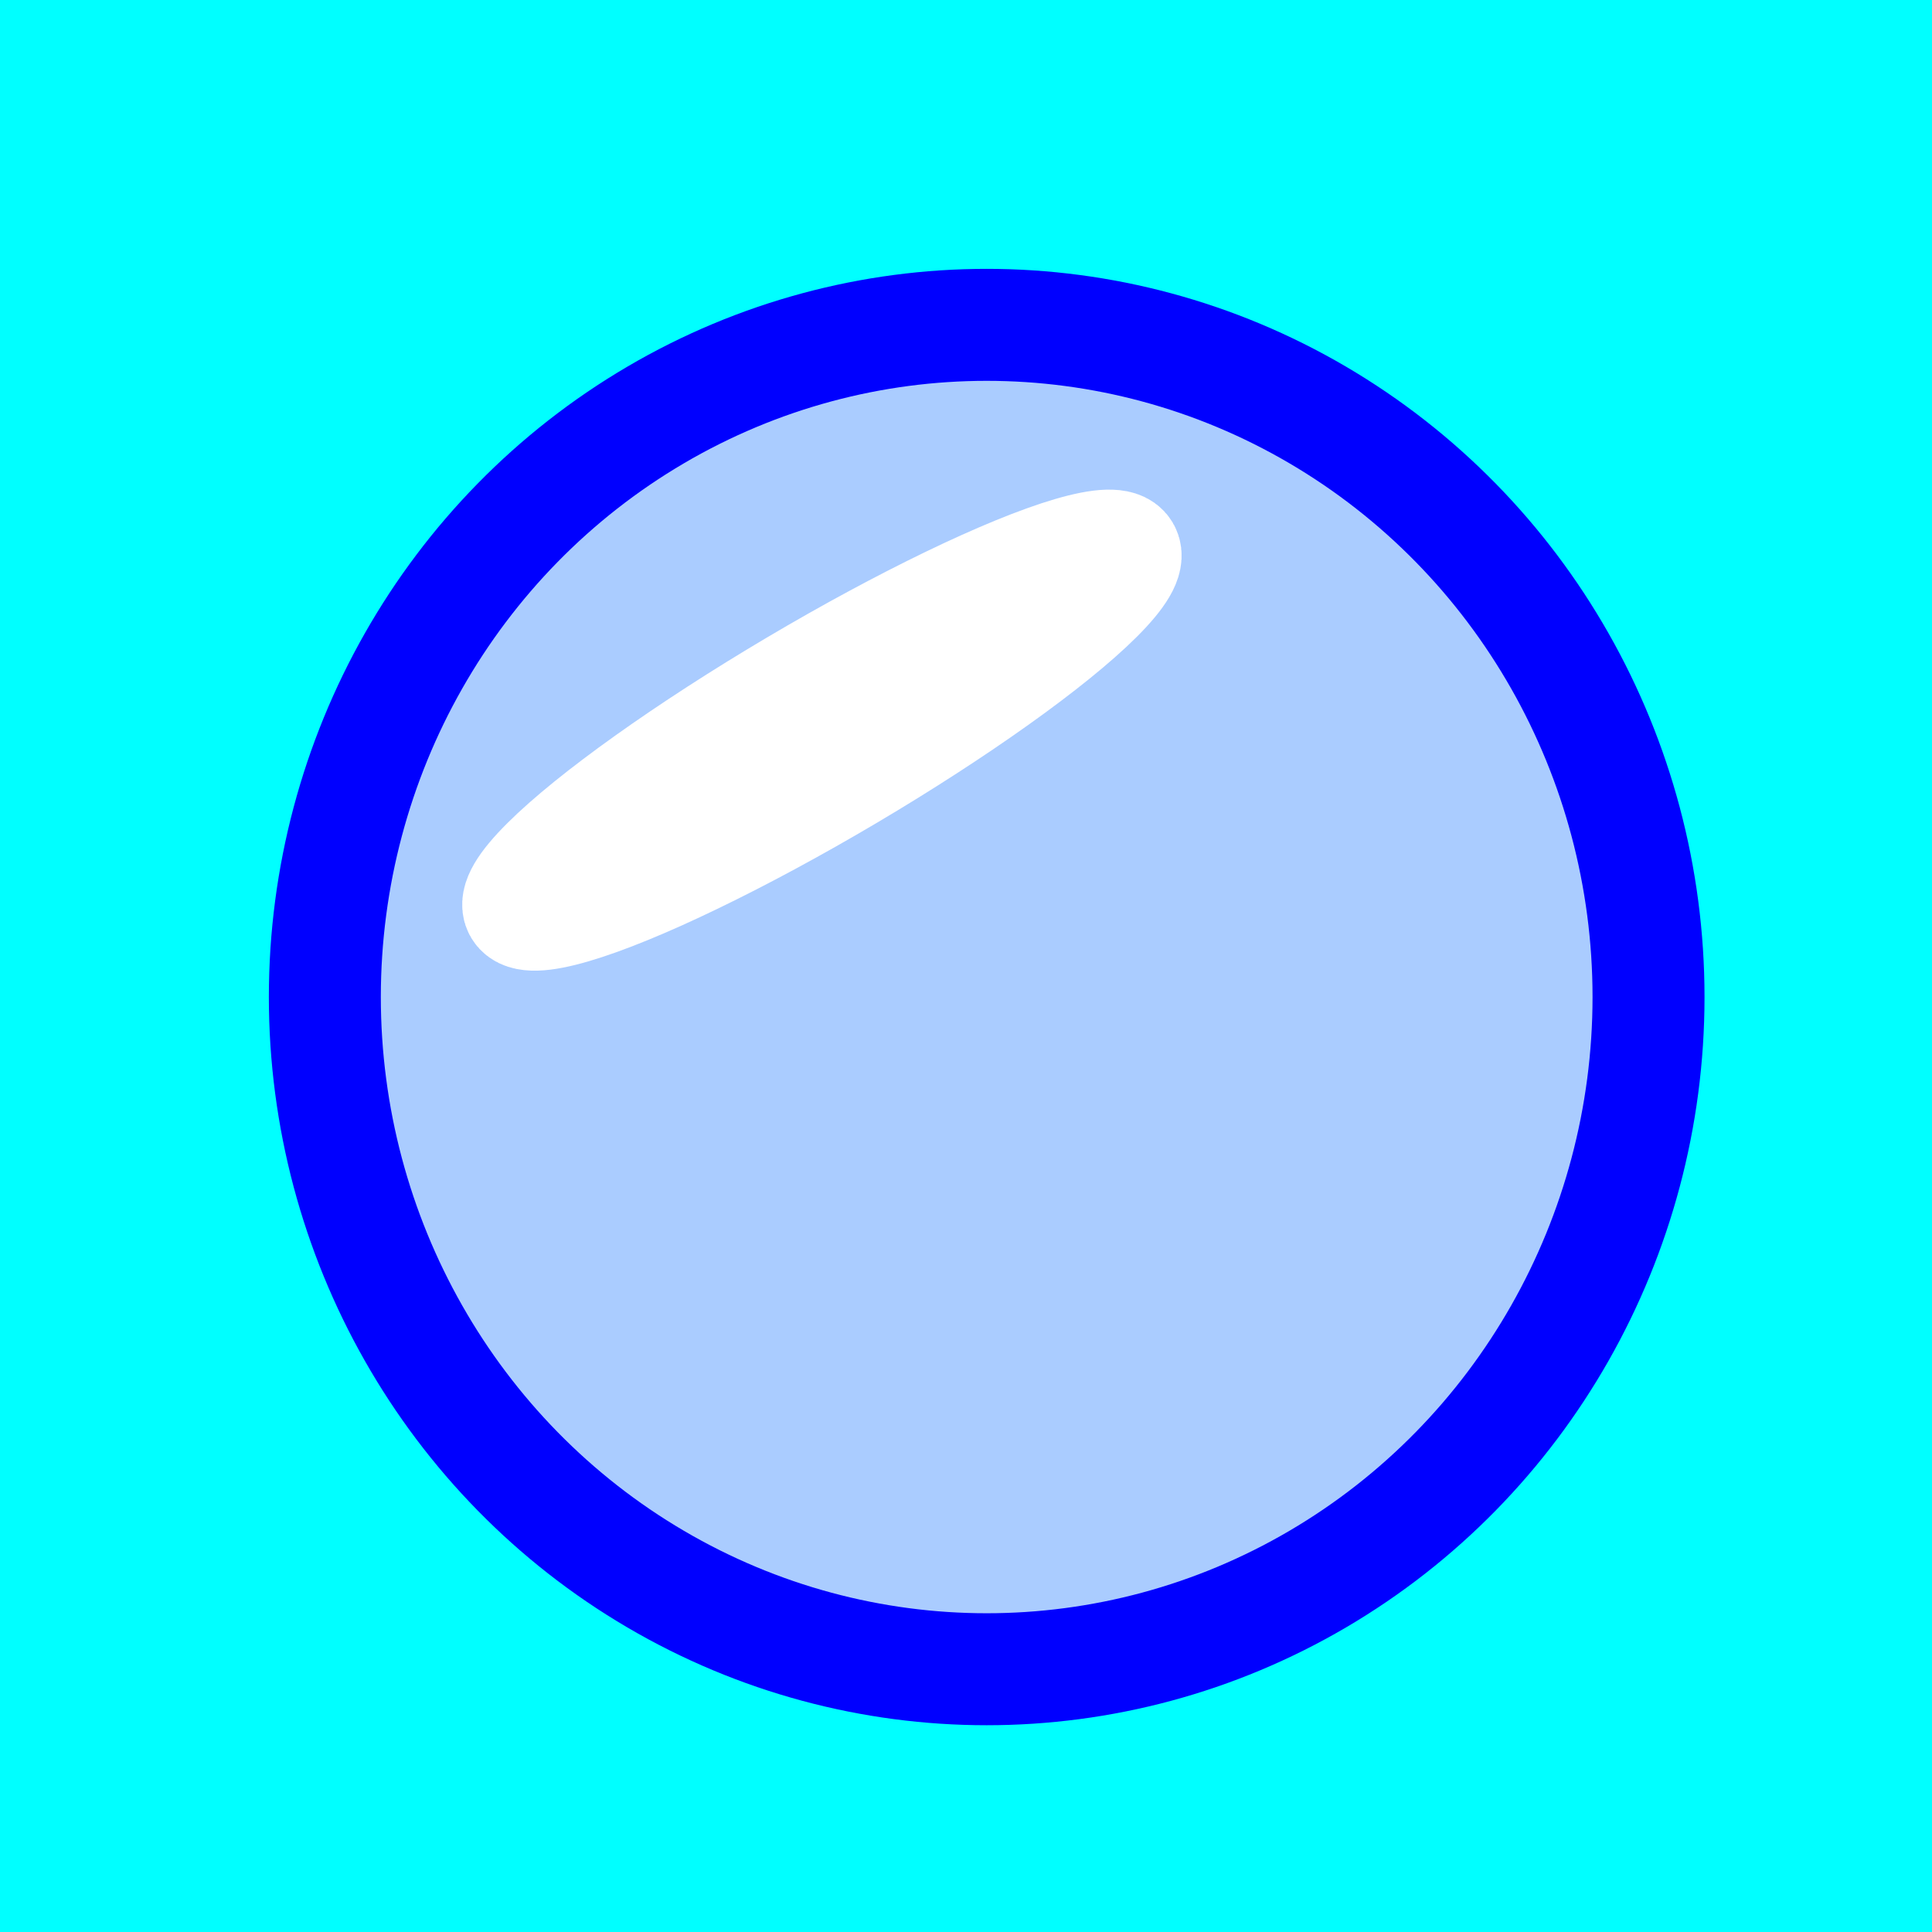 <?xml version="1.0" encoding="UTF-8" standalone="no"?>
<!-- Created with Inkscape (http://www.inkscape.org/) -->

<svg
   width="34.507mm"
   height="34.507mm"
   viewBox="0 0 34.507 34.507"
   version="1.1"
   id="svg967"
   xmlns:inkscape="http://www.inkscape.org/namespaces/inkscape"
   xmlns:sodipodi="http://sodipodi.sourceforge.net/DTD/sodipodi-0.dtd"
   xmlns="http://www.w3.org/2000/svg"
   xmlns:svg="http://www.w3.org/2000/svg">
  <rect x="0" y="0" width="34.507" height="34.507" fill="#808080" stroke="none"/>
  <sodipodi:namedview
     id="namedview969"
     pagecolor="#ffffff"
     bordercolor="#000000"
     borderopacity="0.25"
     inkscape:showpageshadow="2"
     inkscape:pageopacity="0.0"
     inkscape:pagecheckerboard="0"
     inkscape:deskcolor="#d1d1d1"
     inkscape:document-units="mm"
     showgrid="false"
     inkscape:zoom="0.71624579"
     inkscape:cx="397.21001"
     inkscape:cy="561.95793"
     inkscape:window-width="1920"
     inkscape:window-height="991"
     inkscape:window-x="-9"
     inkscape:window-y="-9"
     inkscape:window-maximized="1"
     inkscape:current-layer="layer1" />
  <defs
     id="defs964" />
  <g
     inkscape:label="Layer 1"
     inkscape:groupmode="layer"
     id="layer1"
     transform="translate(-68.817,-191.459)">
    <rect
       style="fill:#00ffff;stroke:#00ffff;stroke-width:1.608;stroke-dasharray:none;stroke-opacity:1"
       id="rect2536"
       width="32.9"
       height="32.9"
       x="69.621"
       y="192.263" />
    <ellipse
       style="fill:#aaccff;stroke:#0000ff;stroke-width:2;stroke-dasharray:none;stroke-opacity:1"
       id="path2590"
       cx="86.44"
       cy="209.267"
       rx="11.821"
       ry="12.006" />
    <ellipse
       style="fill:#00ffff;stroke:#ffffff;stroke-width:2;stroke-dasharray:none;stroke-opacity:1"
       id="path2644"
       cx="218.514"
       cy="32.306"
       rx="0.924"
       ry="6.28"
       transform="rotate(59.38)" />
  </g>
</svg>
